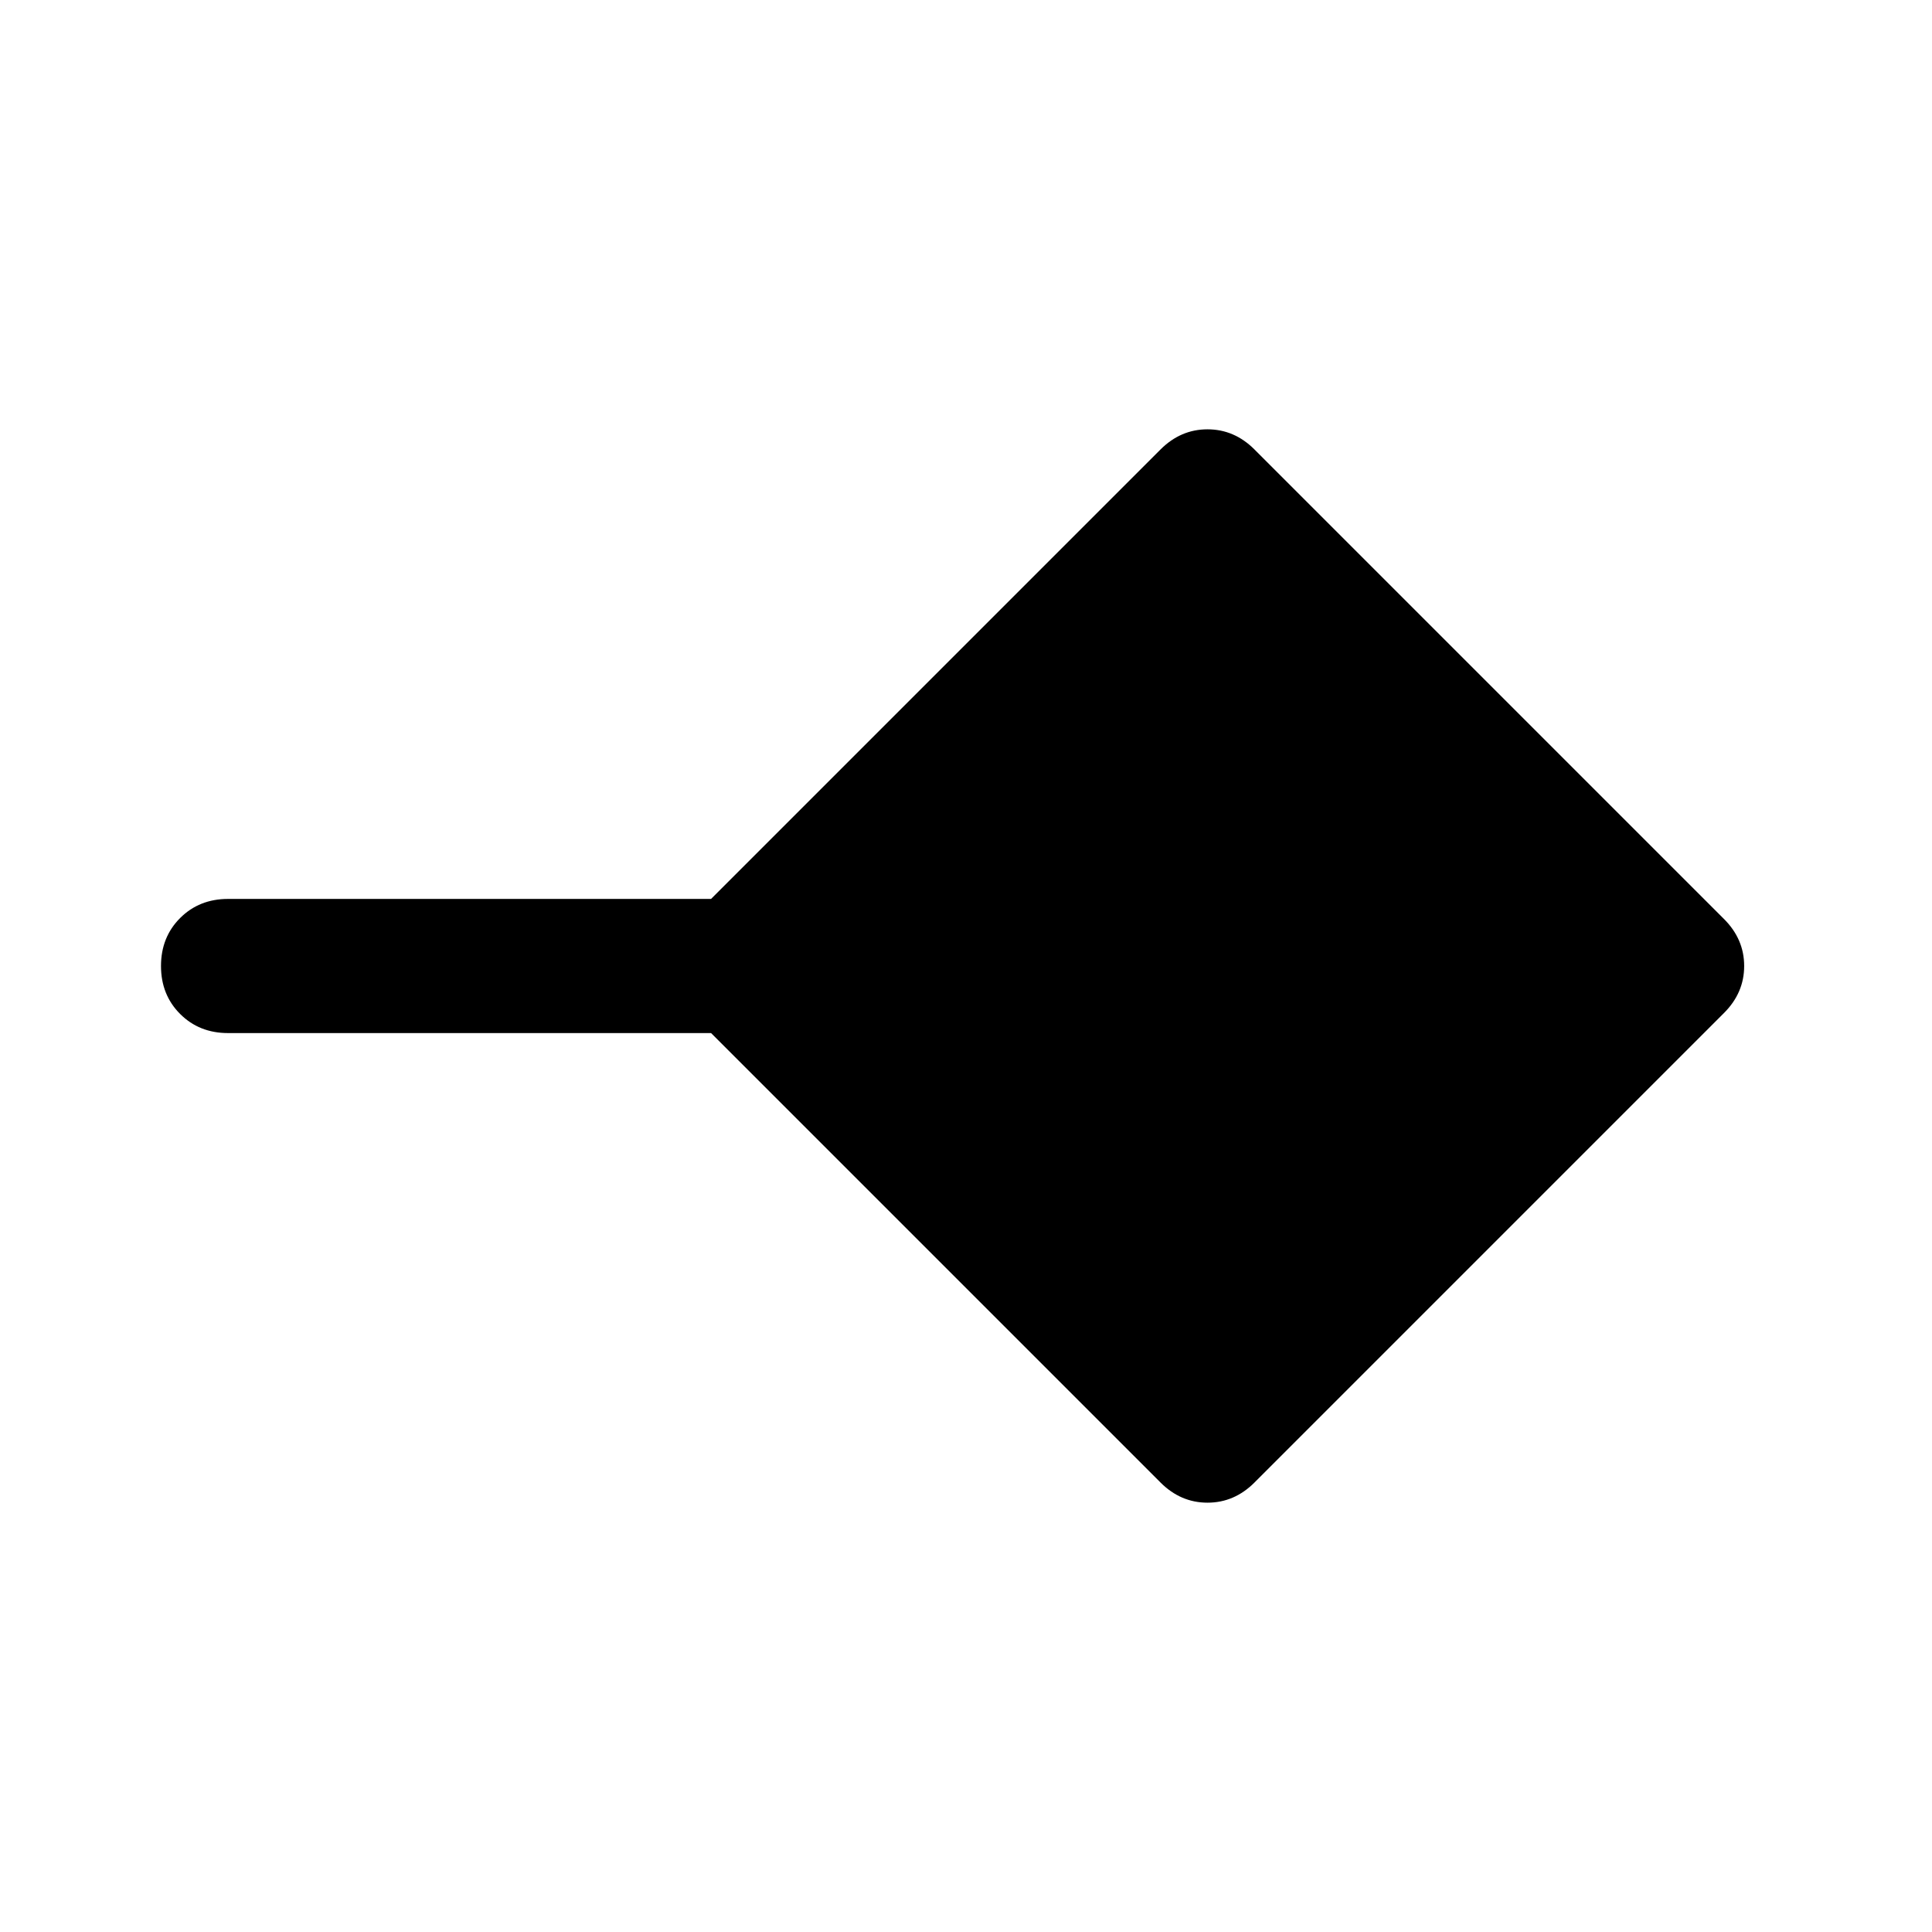 <svg xmlns="http://www.w3.org/2000/svg" height="40" viewBox="0 -960 960 960" width="40"><path d="M576.67-223.33 353.33-446.67h-240q-14.33 0-23.83-9.5Q80-465.67 80-480q0-14.33 9.5-23.83 9.5-9.5 23.83-9.5h240l223.34-223.34q10-10 23.33-10 13.33 0 23.33 10l233.34 233.34q10 10 10 23.33 0 13.33-10 23.33L623.33-223.33q-10 10-23.33 10-13.33 0-23.33-10Z"/></svg>